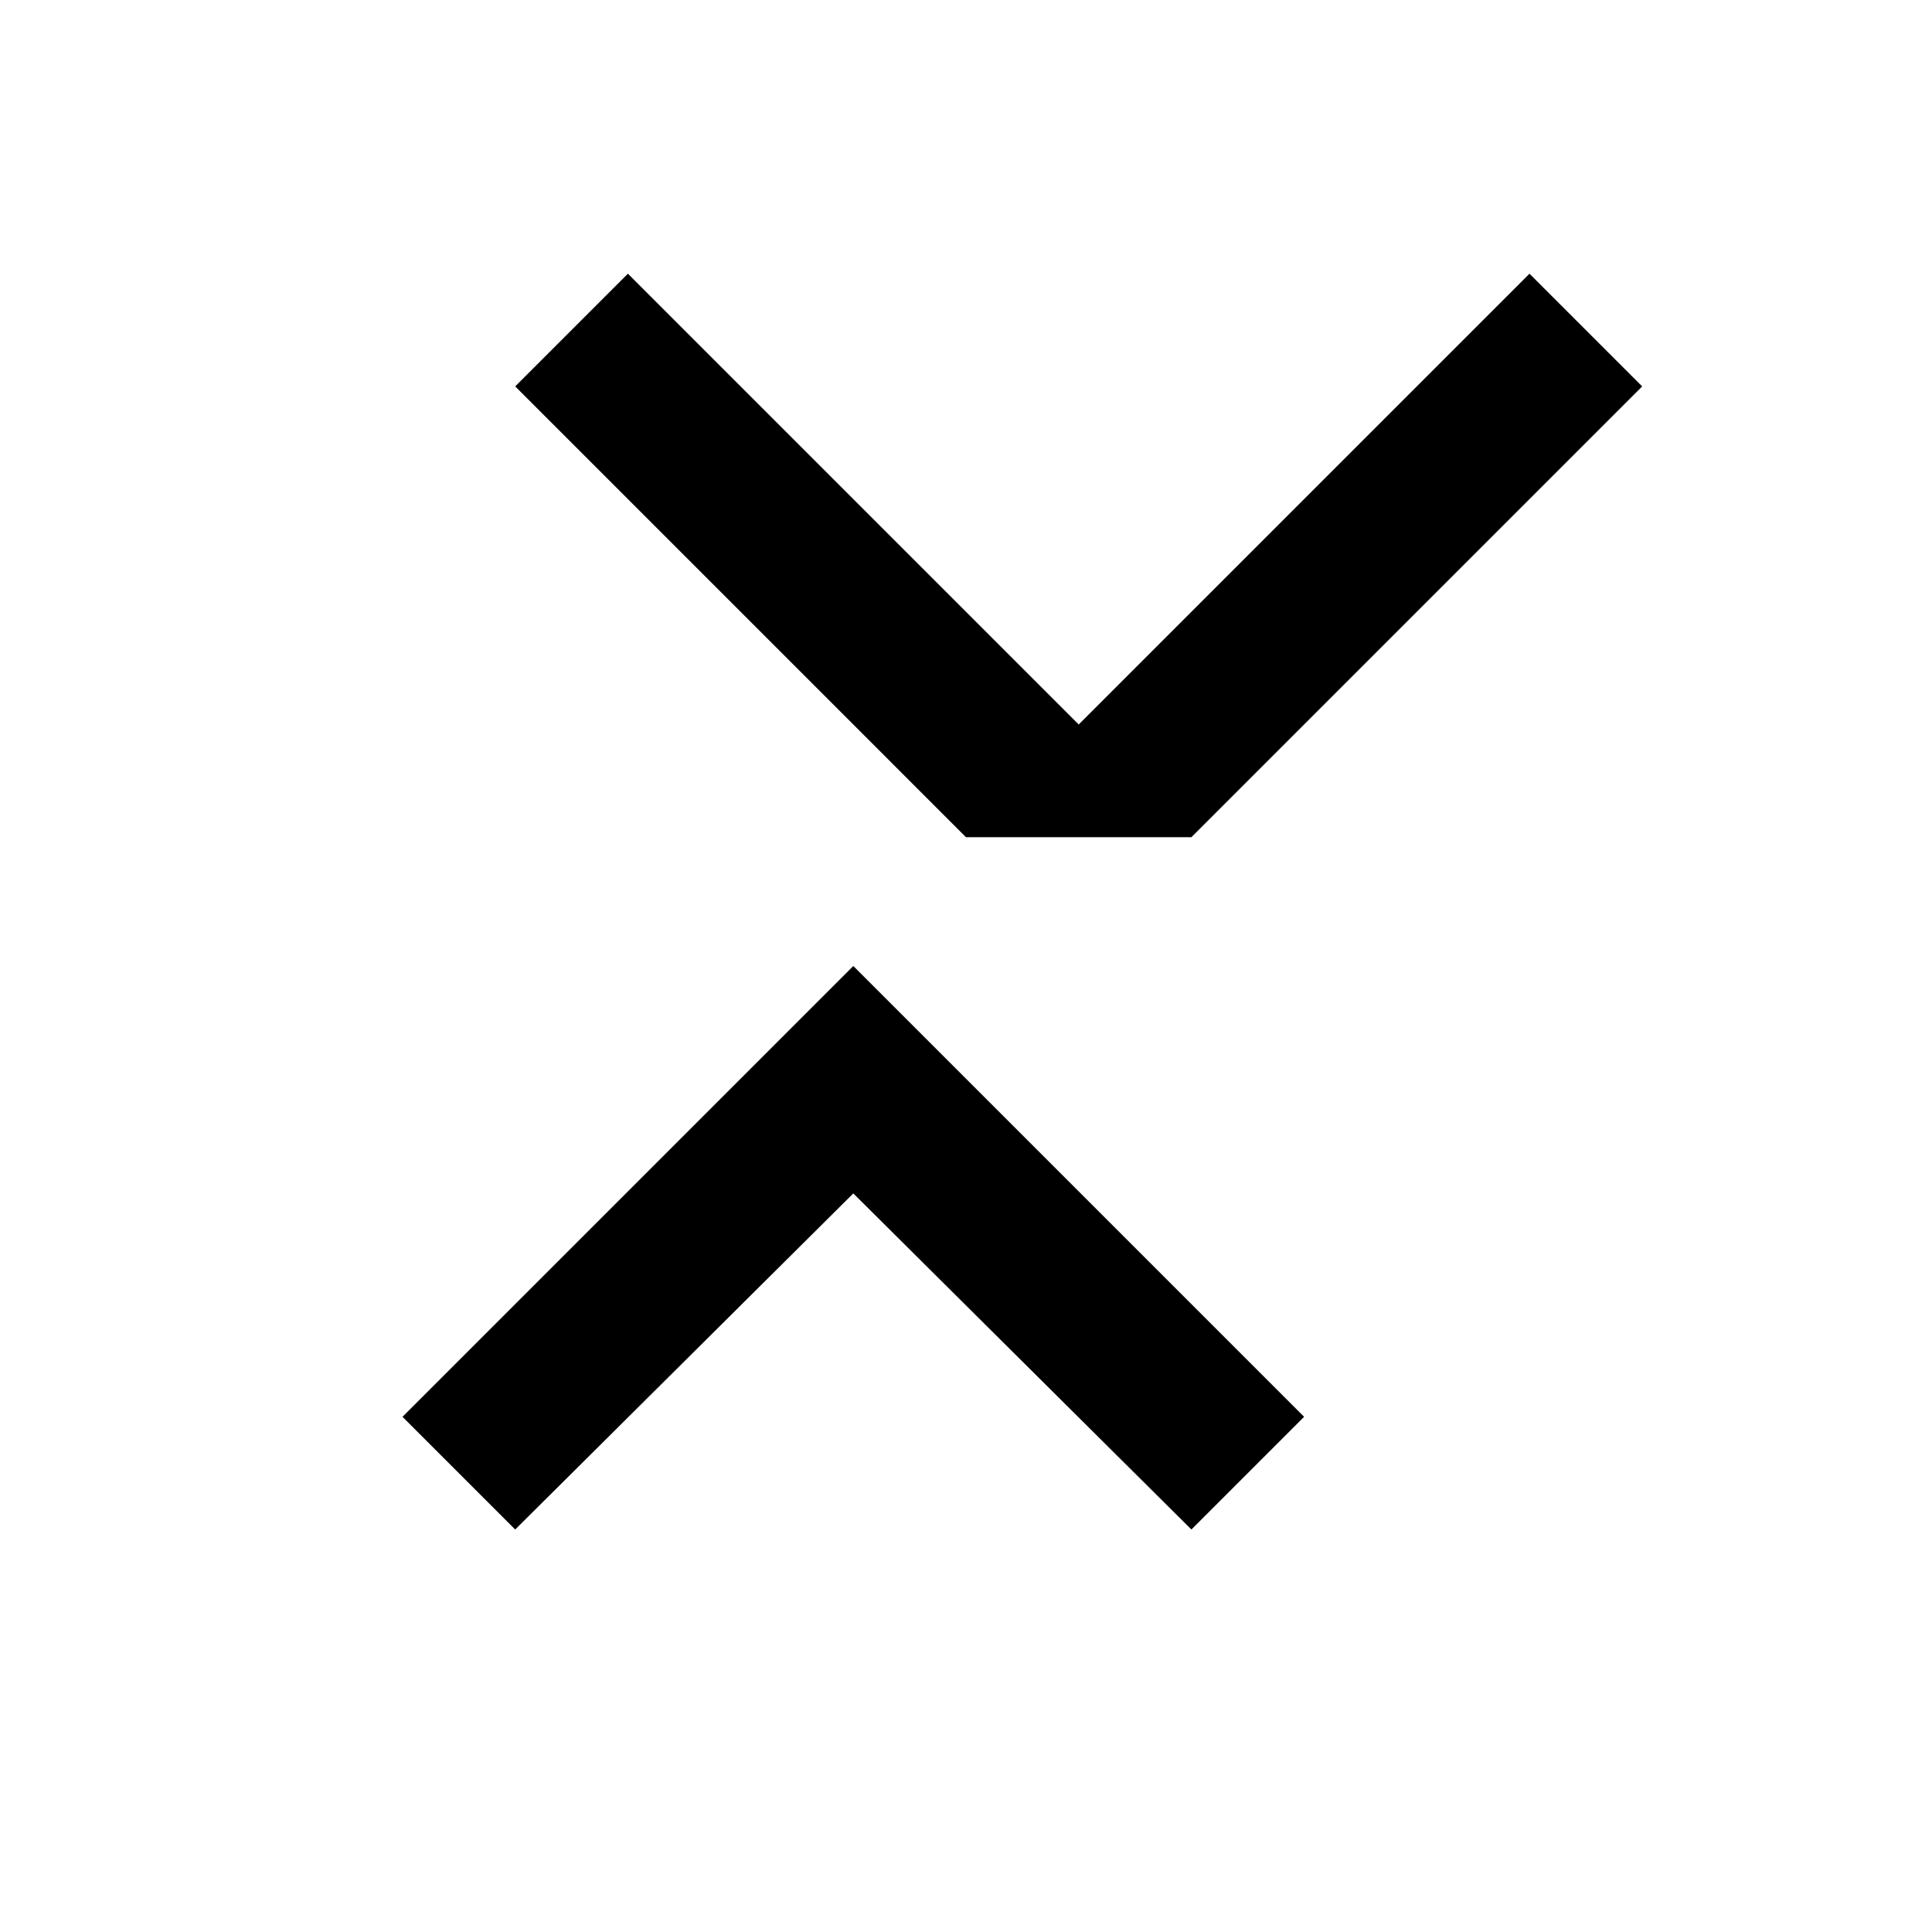 <svg xmlns="http://www.w3.org/2000/svg" height="24" viewBox="0 -960 960 960" width="24" fill="currentColor">
  <path d="m256-200-56-56 224-224 224 224-56 56-168-167L256-200Zm224-344L256-768l56-56 224 224 224-224 56 56-224 224Z"/>
</svg>
